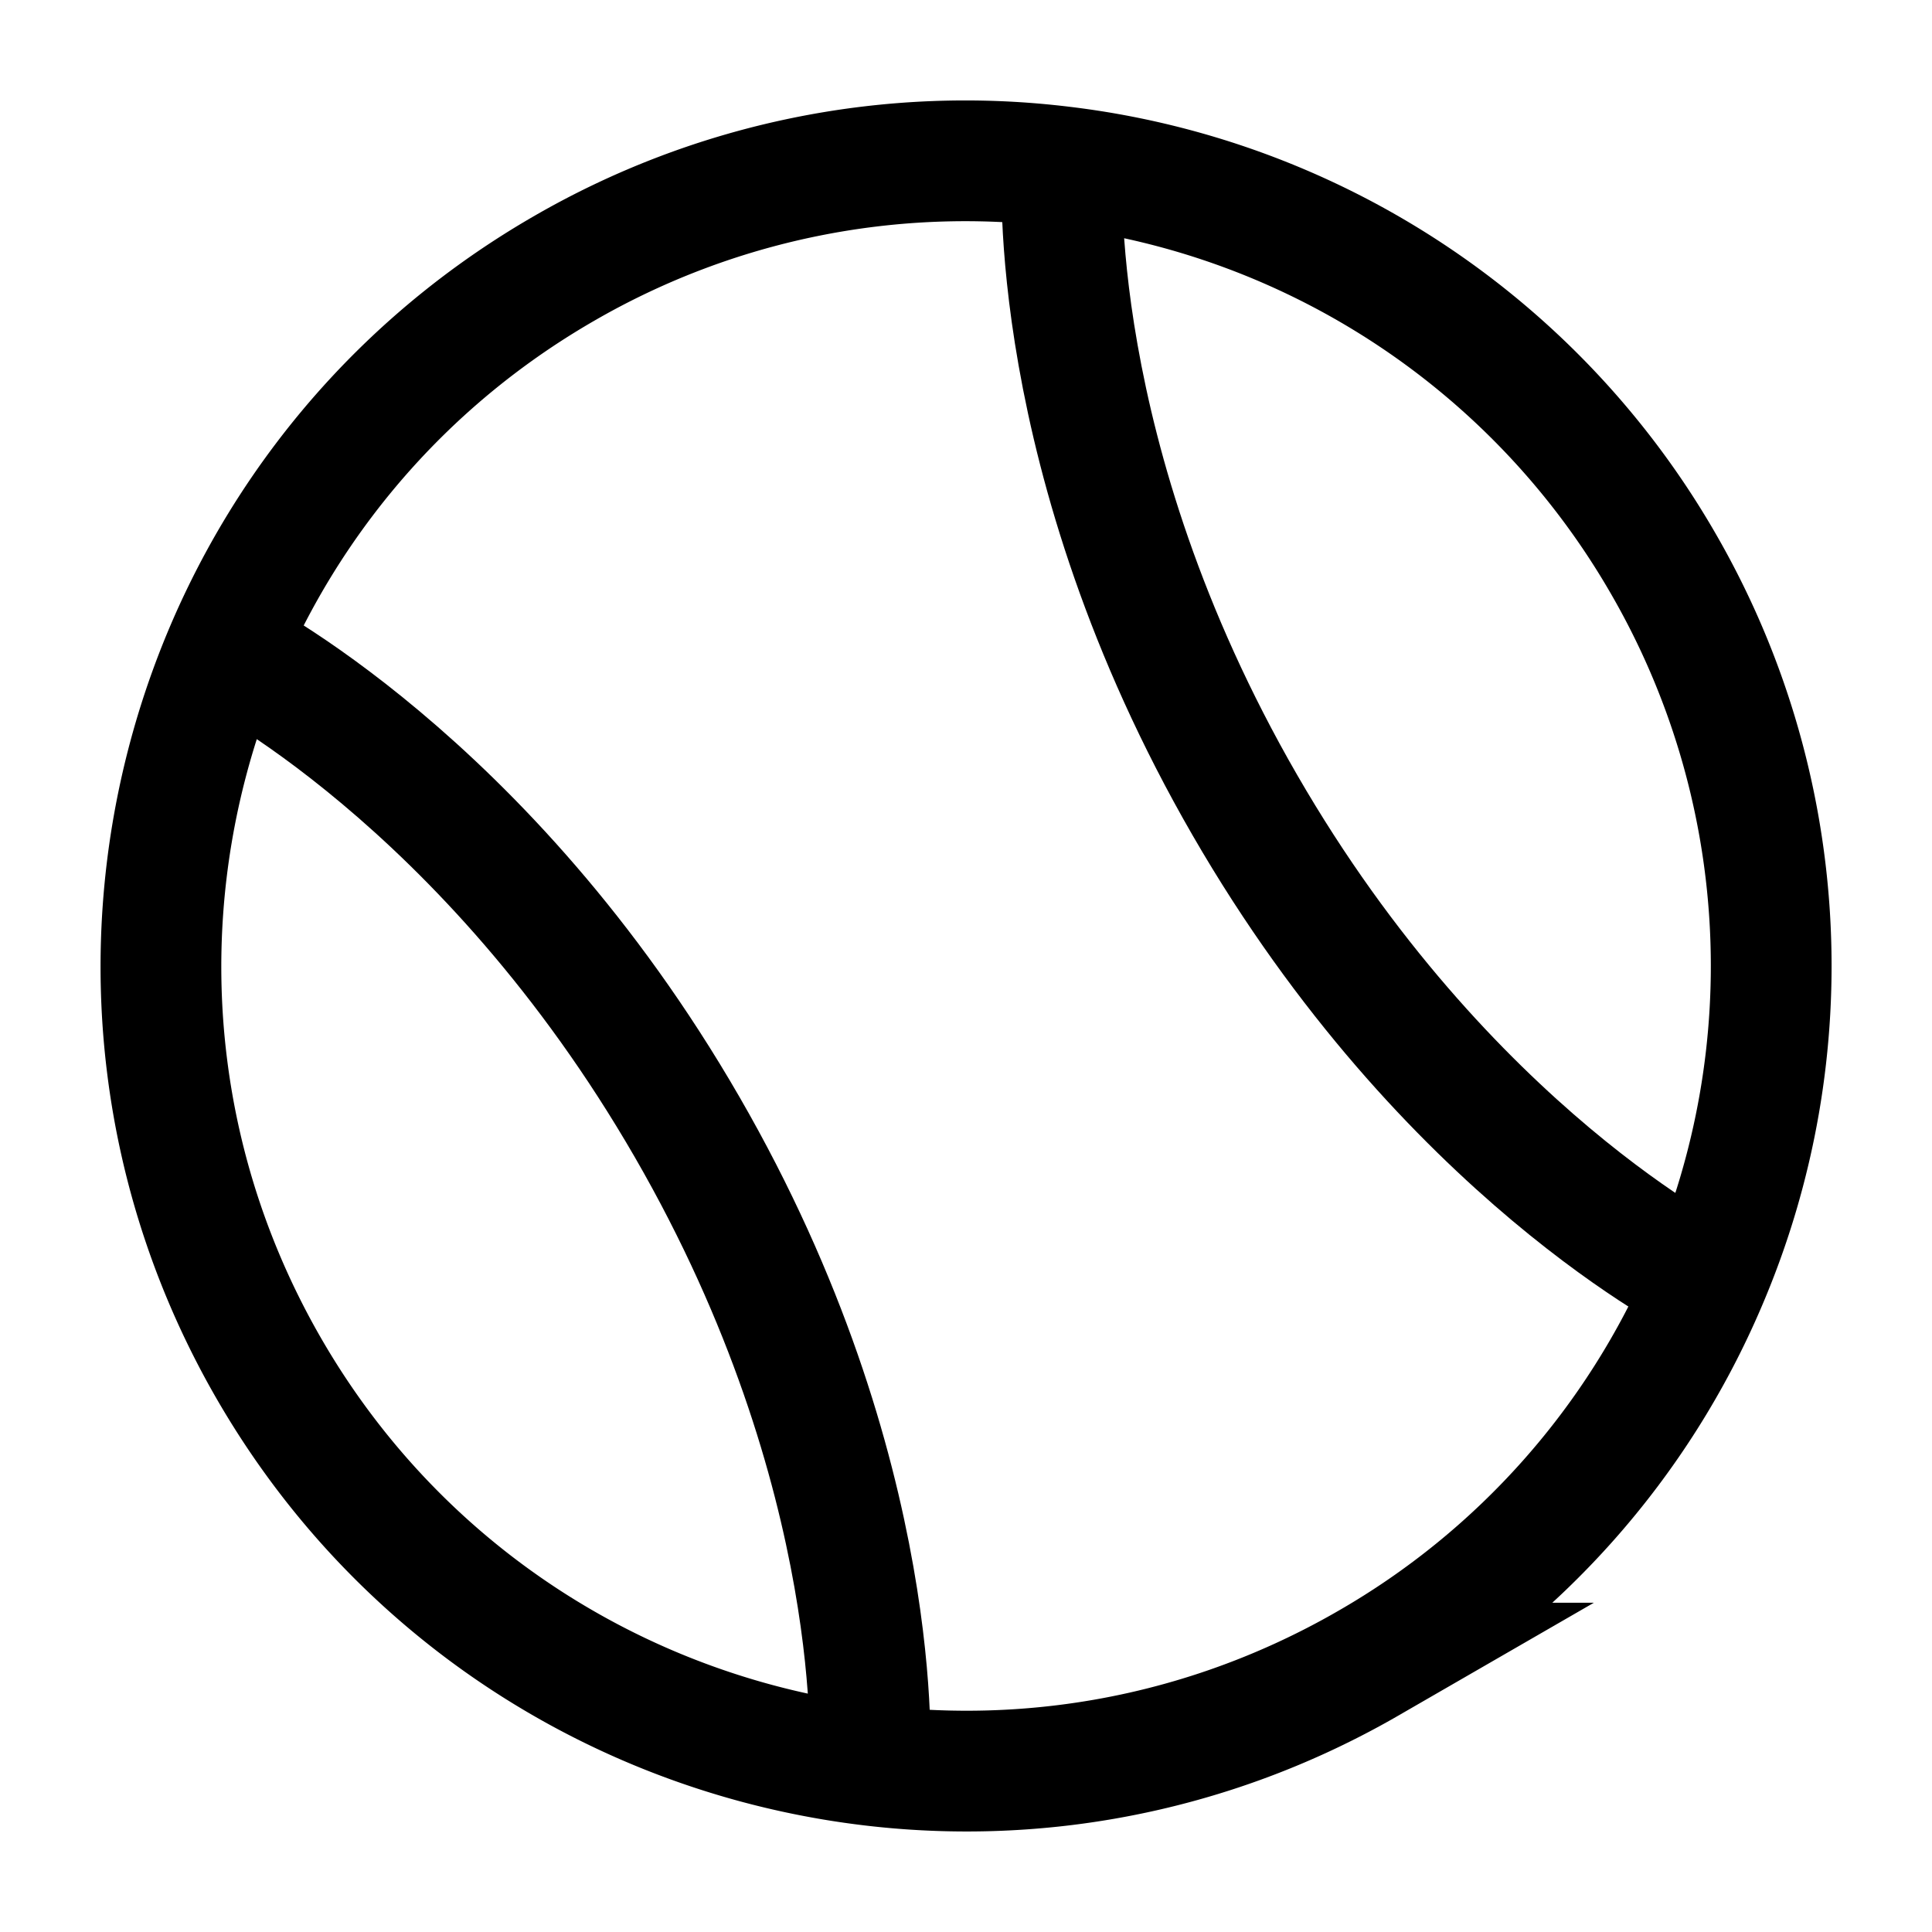 <svg viewBox="0 0 24 24"><g fill="none" stroke="currentColor" stroke-width="1.5"><path d="M3.34 17c2.761 4.783 8.877 6.421 13.66 3.66a9.956 9.956 0 0 0 4.197-4.731a9.985 9.985 0 0 0-.537-8.93a9.985 9.985 0 0 0-7.464-4.928A9.956 9.956 0 0 0 7 3.339C2.217 6.101.58 12.217 3.34 17Z"/><path d="M13.196 2.071s-.232 3.599 2.268 7.93c2.5 4.33 5.733 5.928 5.733 5.928M2.804 8.071s3.232 1.599 5.732 5.93c2.5 4.33 2.268 7.928 2.268 7.928"/></g></svg>